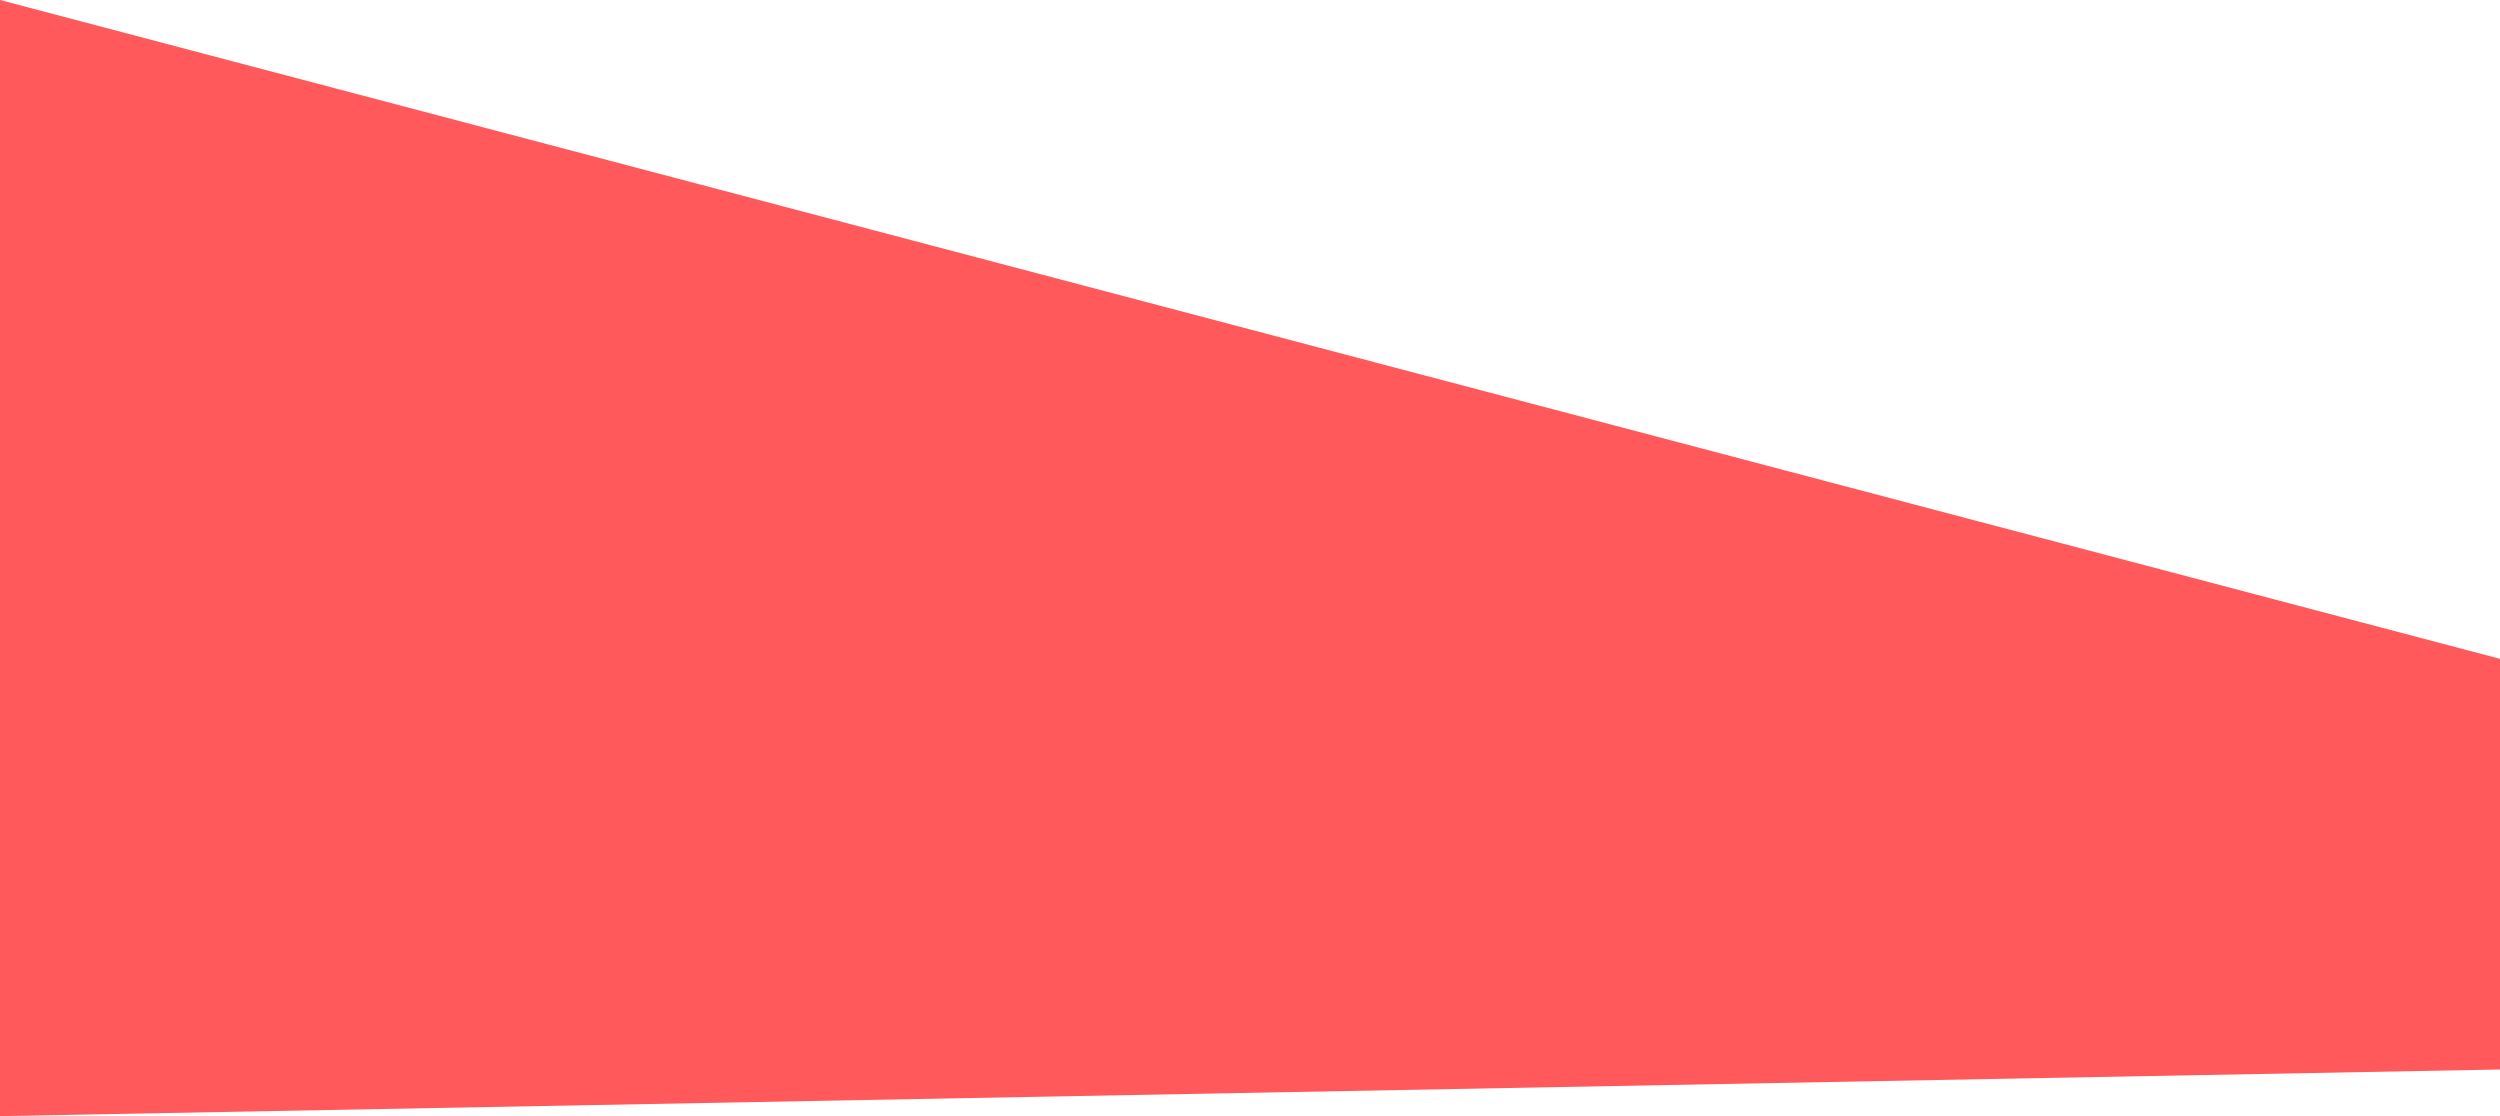 <svg width="831" height="371" viewBox="0 0 831 371" fill="none" preserveAspectRatio="none" xmlns="http://www.w3.org/2000/svg">
<path d="M0 370.998L831 355.498L831 218.999L4.51102e-05 0L0 370.998Z" fill="#FF595B"/>
</svg>
